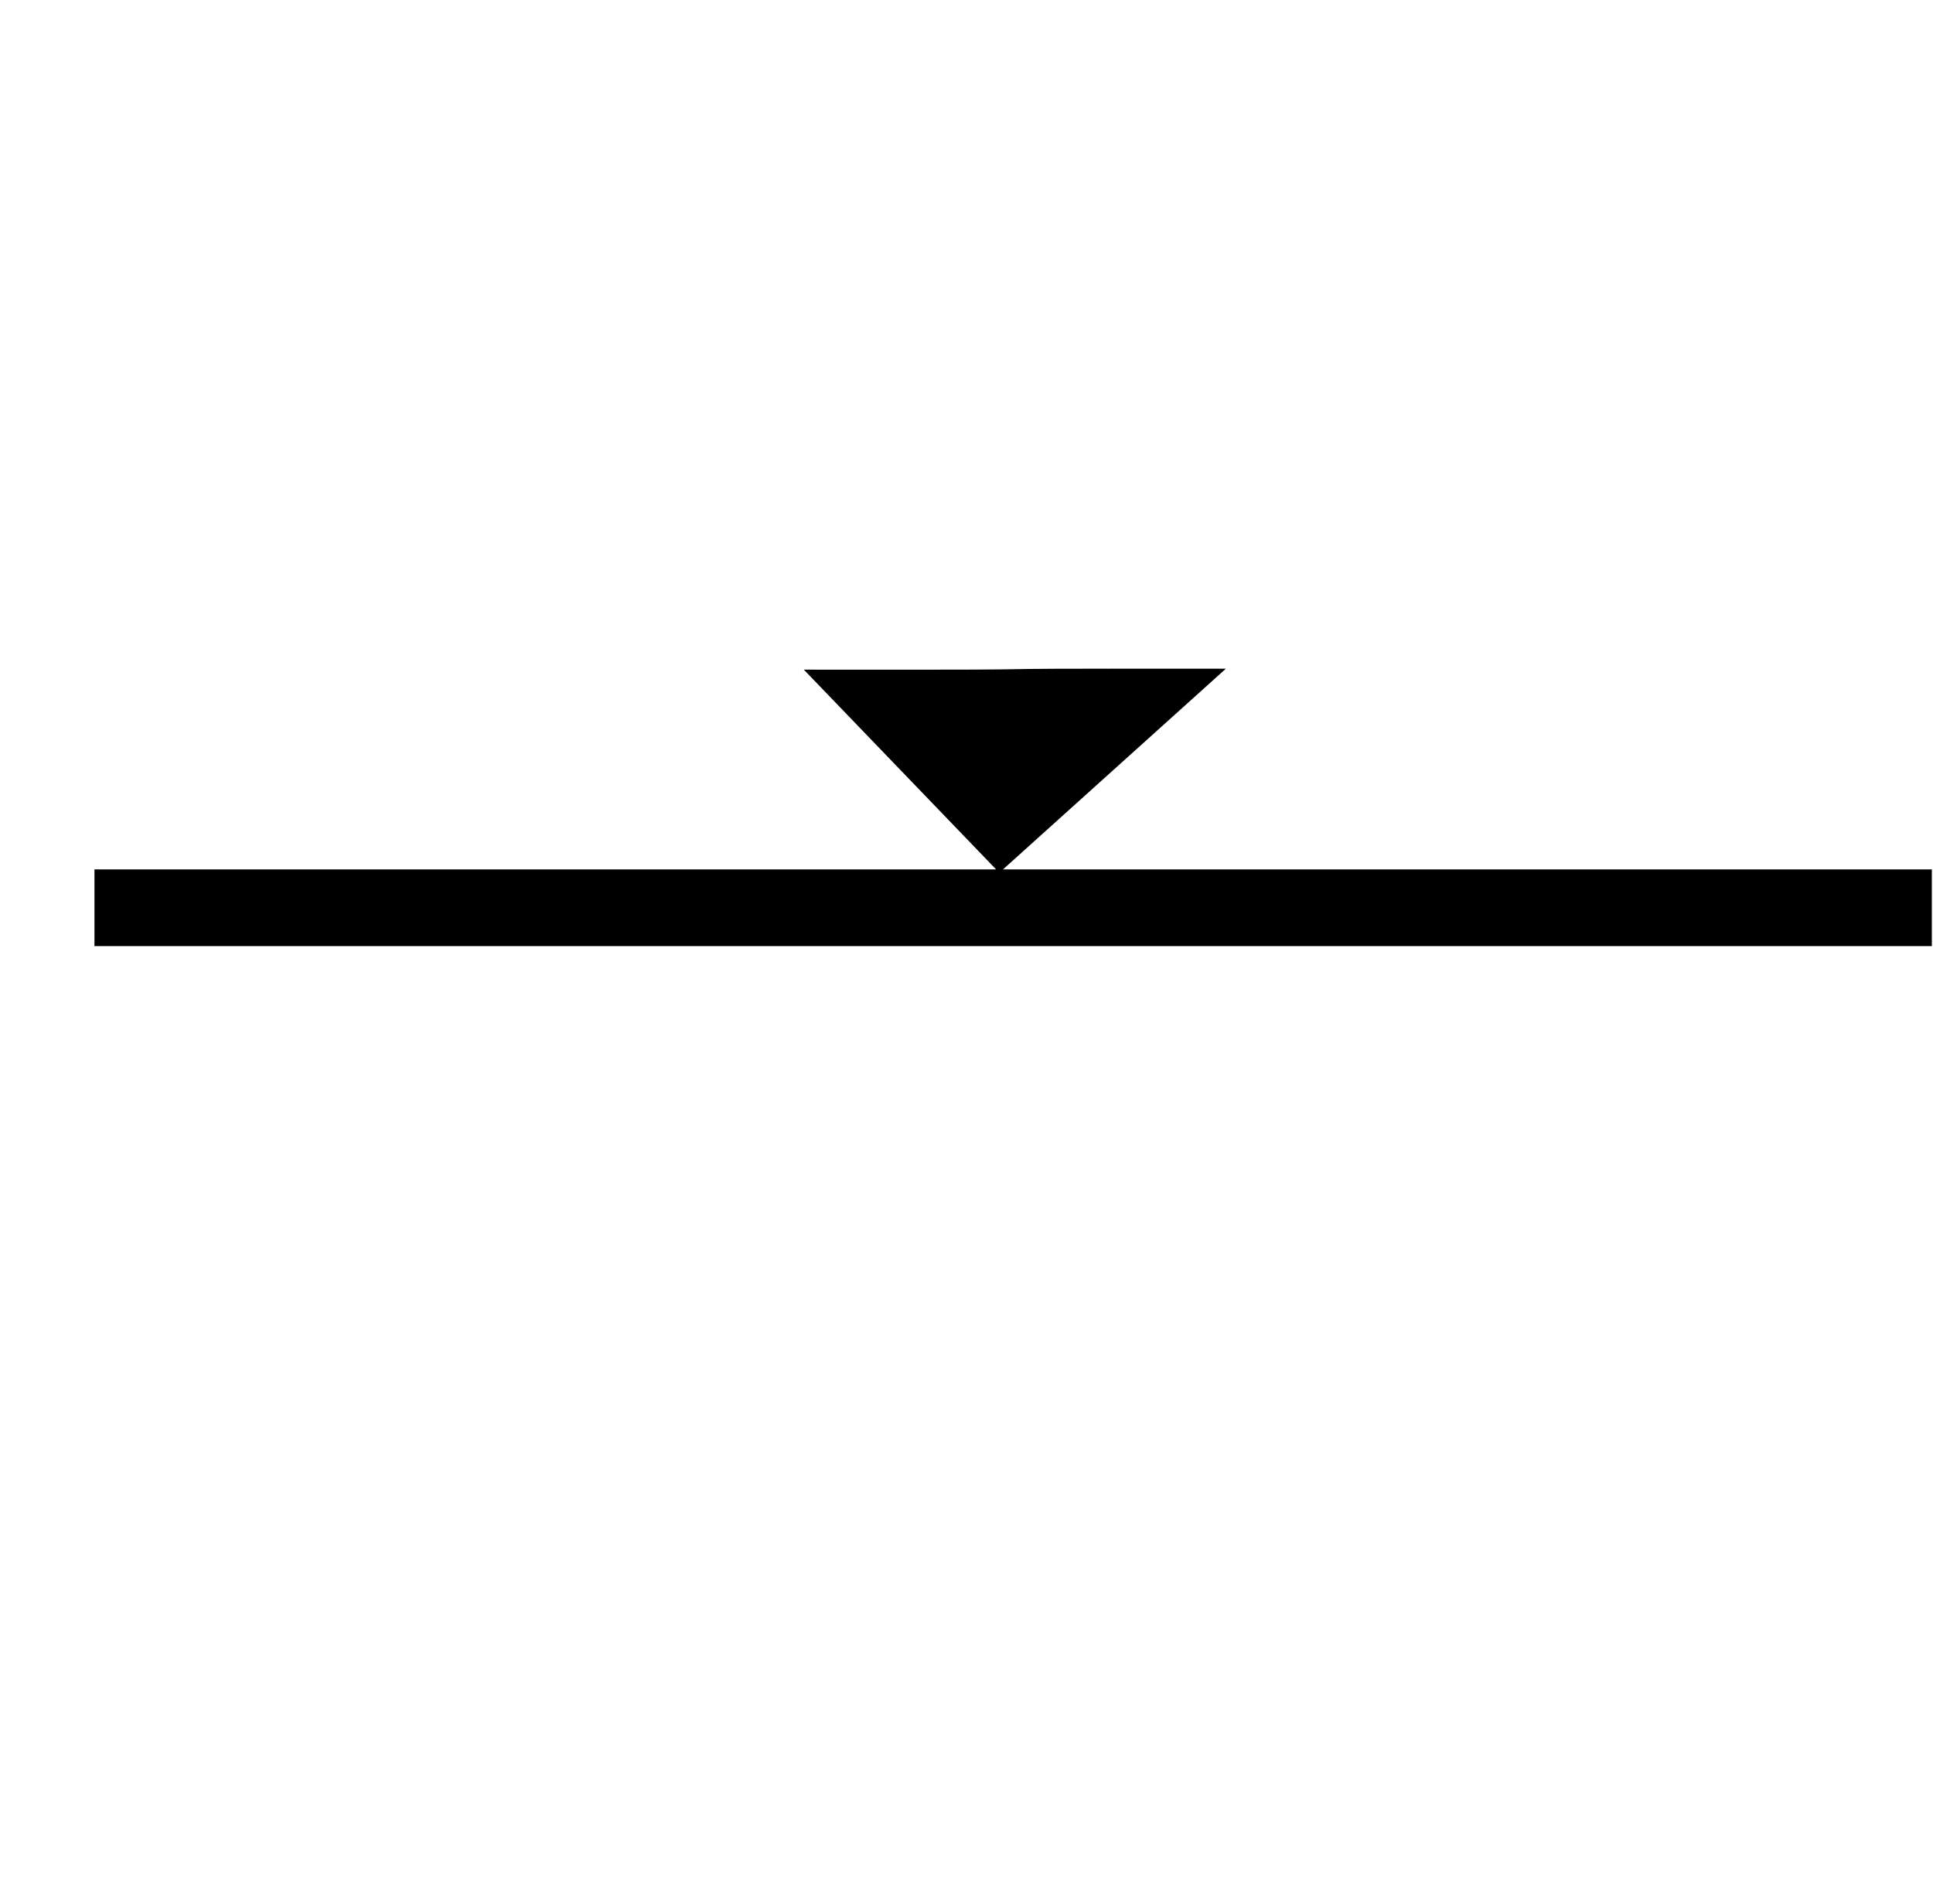 <?xml version="1.0" standalone="no"?>
<!DOCTYPE svg PUBLIC "-//W3C//DTD SVG 1.1//EN" "http://www.w3.org/Graphics/SVG/1.1/DTD/svg11.dtd" >
<svg xmlns="http://www.w3.org/2000/svg" xmlns:xlink="http://www.w3.org/1999/xlink" version="1.1" viewBox="-10 0 16636 16383">
   <path fill="currentColor"
d="M16616 7481v660h-6834.5h-2795h-1934h-4249.5v-660h7760l-1655 -1719q1212 1 1476.5 -0.5t339.5 -3.5t339.5 -3.5t1476.5 -0.5l-1918 1727h7994z" />
</svg>

